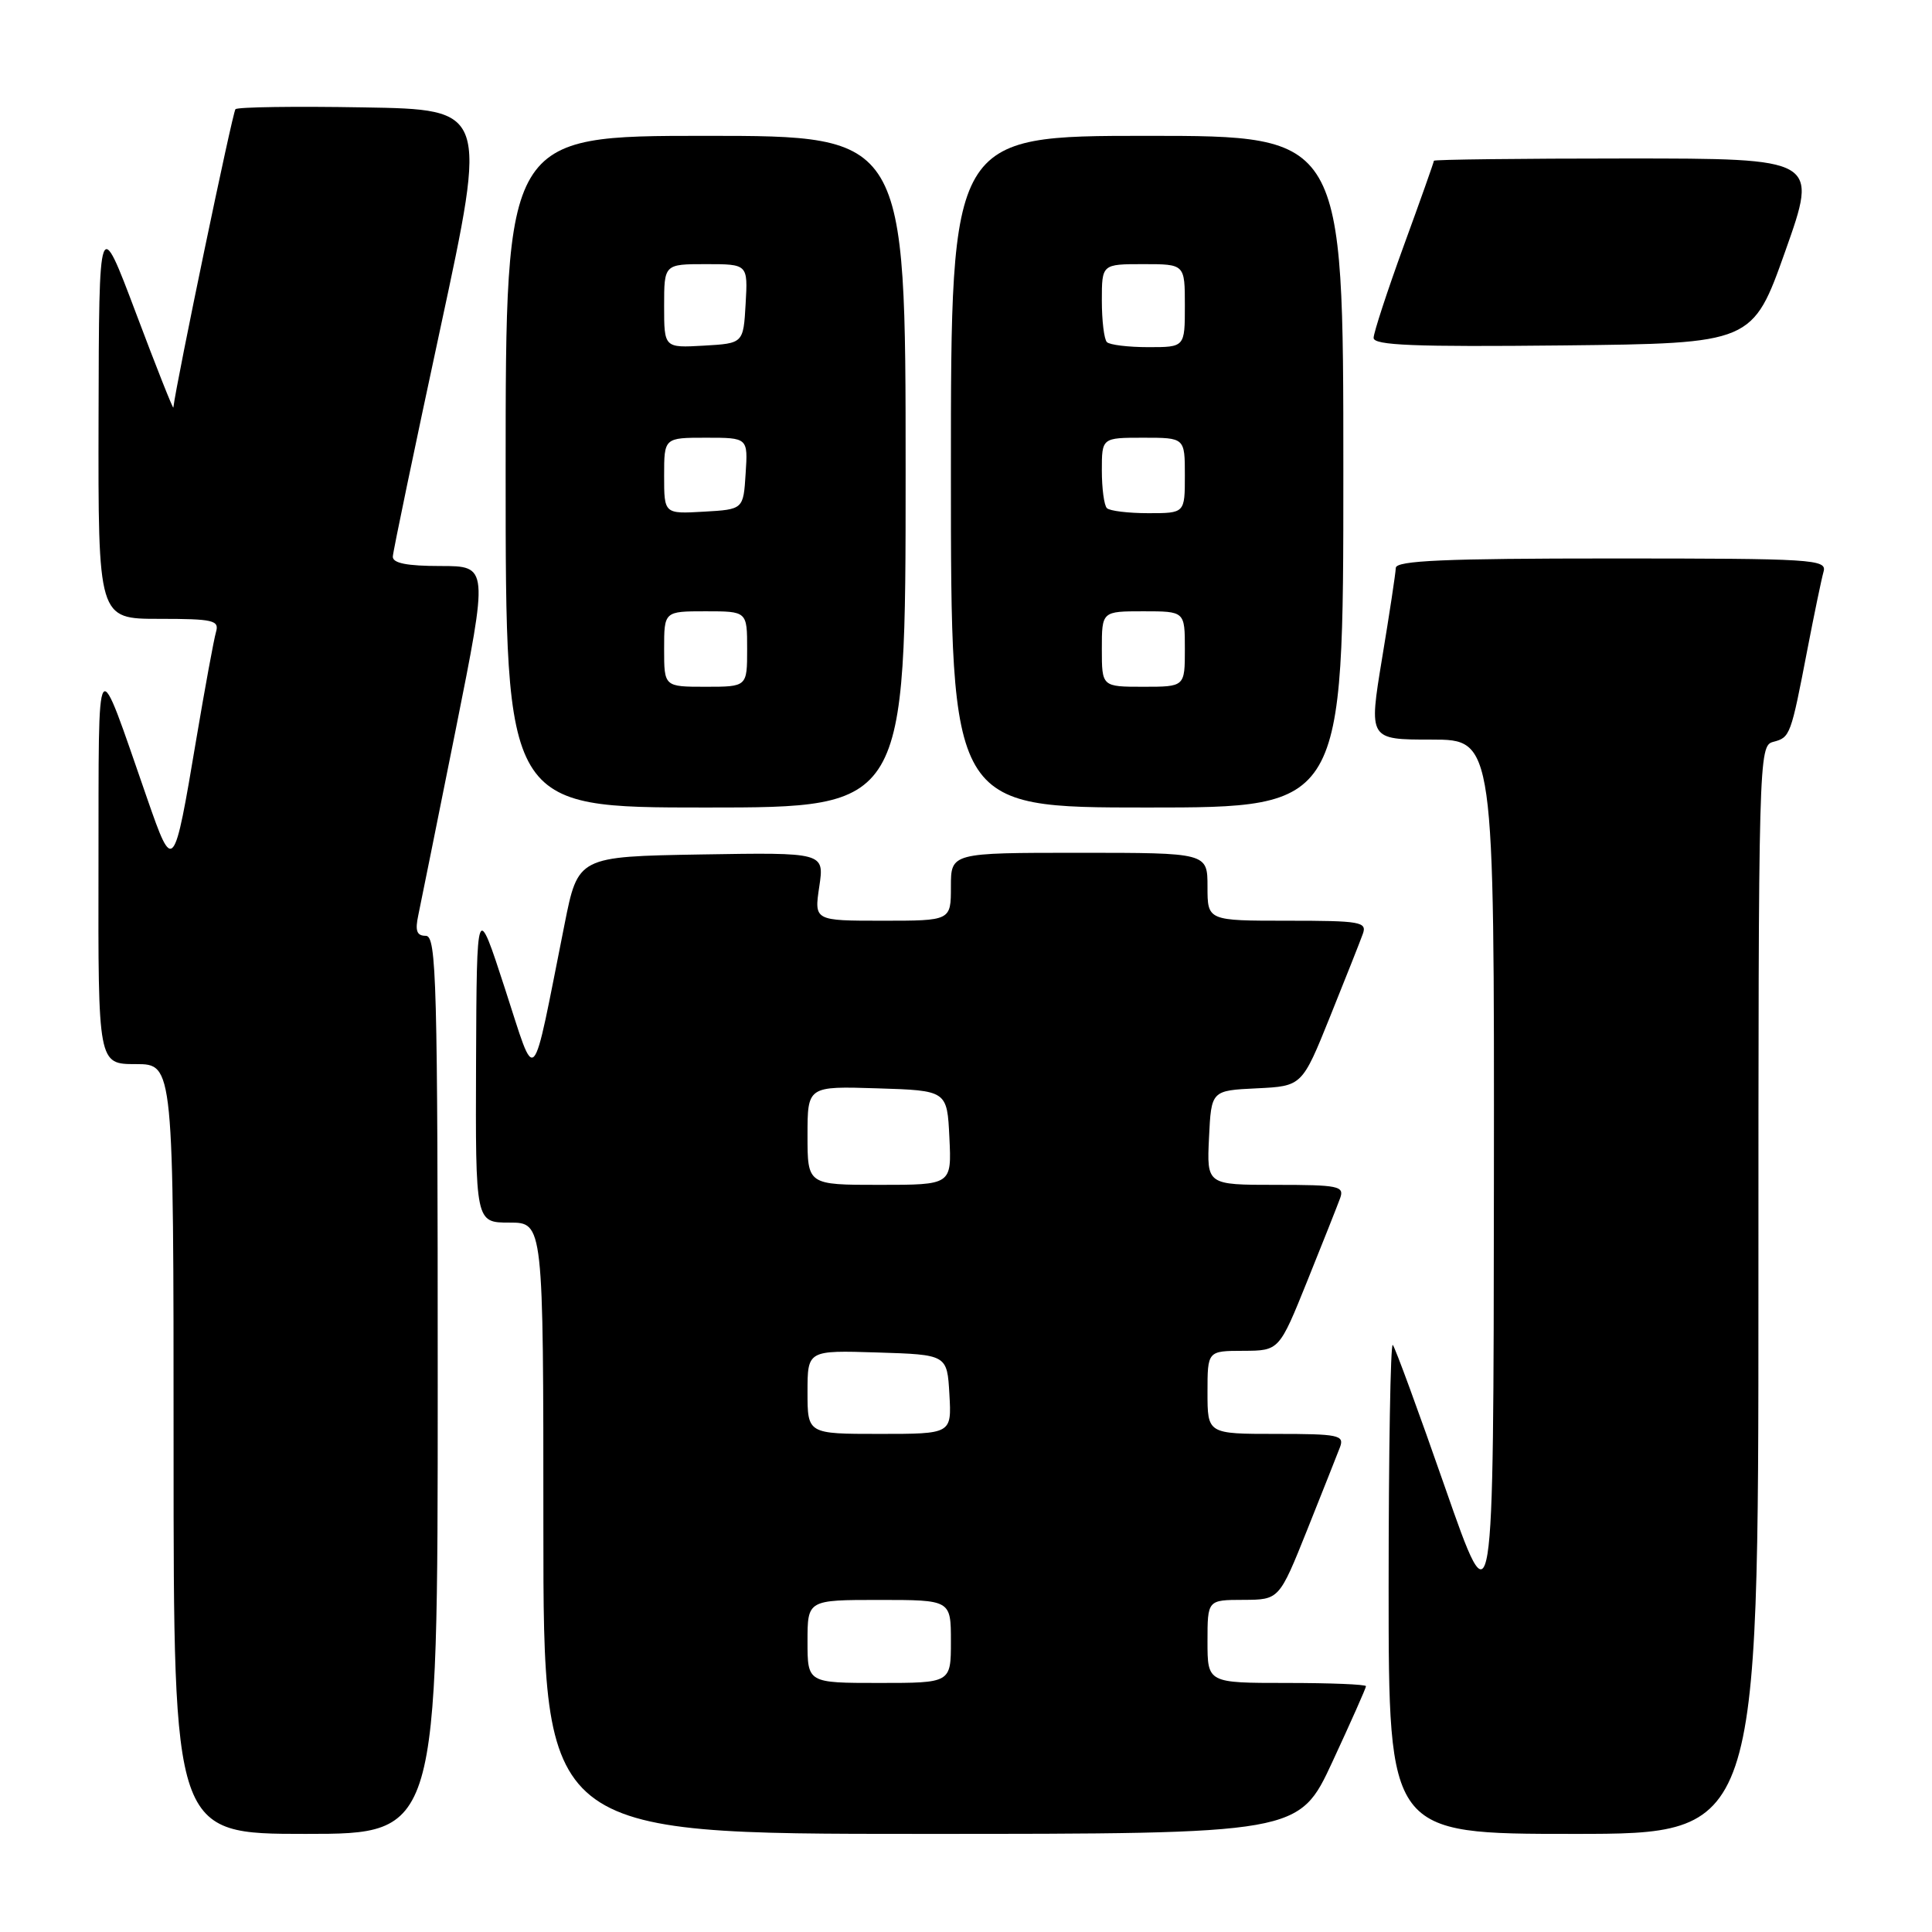 <?xml version="1.0" encoding="UTF-8" standalone="no"?>
<!DOCTYPE svg PUBLIC "-//W3C//DTD SVG 1.1//EN" "http://www.w3.org/Graphics/SVG/1.1/DTD/svg11.dtd" >
<svg xmlns="http://www.w3.org/2000/svg" xmlns:xlink="http://www.w3.org/1999/xlink" version="1.1" viewBox="0 0 256 256">
 <g >
 <path fill="currentColor"
d=" M 58.00 183.50 C 58.00 129.95 57.84 124.00 56.42 124.00 C 55.22 124.00 54.98 123.34 55.43 121.25 C 55.75 119.74 57.97 108.71 60.37 96.75 C 64.72 75.00 64.72 75.00 58.36 75.00 C 53.91 75.00 52.02 74.62 52.05 73.75 C 52.08 73.06 54.92 59.45 58.35 43.50 C 64.59 14.50 64.59 14.50 48.15 14.23 C 39.11 14.07 31.48 14.18 31.20 14.47 C 30.82 14.85 23.38 50.58 22.97 54.00 C 22.94 54.27 20.71 48.65 18.02 41.50 C 13.12 28.50 13.12 28.50 13.06 55.25 C 13.00 82.00 13.00 82.00 21.07 82.00 C 28.28 82.00 29.08 82.19 28.62 83.75 C 28.34 84.71 27.16 91.12 26.00 98.00 C 23.04 115.63 22.95 115.73 19.52 105.86 C 12.57 85.89 13.10 85.17 13.05 114.75 C 13.00 141.00 13.00 141.00 18.00 141.00 C 23.00 141.00 23.00 141.00 23.00 192.00 C 23.00 243.00 23.00 243.00 40.50 243.00 C 58.00 243.00 58.00 243.00 58.00 183.50 Z  M 176.56 233.43 C 179.00 228.17 181.00 223.67 181.00 223.43 C 181.00 223.19 176.28 223.00 170.50 223.00 C 160.00 223.00 160.00 223.00 160.00 217.50 C 160.00 212.00 160.00 212.00 164.75 211.99 C 169.50 211.97 169.50 211.97 173.20 202.74 C 175.23 197.66 177.19 192.71 177.56 191.75 C 178.15 190.16 177.36 190.00 169.11 190.00 C 160.00 190.00 160.00 190.00 160.00 184.50 C 160.00 179.00 160.00 179.00 164.75 178.99 C 169.50 178.97 169.50 178.97 173.22 169.74 C 175.27 164.66 177.23 159.71 177.58 158.75 C 178.15 157.16 177.35 157.00 169.06 157.00 C 159.90 157.00 159.90 157.00 160.20 150.75 C 160.50 144.50 160.50 144.50 166.52 144.21 C 172.53 143.92 172.53 143.92 176.24 134.71 C 178.28 129.64 180.24 124.71 180.58 123.75 C 181.16 122.15 180.28 122.00 170.61 122.00 C 160.00 122.00 160.00 122.00 160.00 117.50 C 160.00 113.00 160.00 113.00 143.00 113.00 C 126.00 113.00 126.00 113.00 126.00 117.50 C 126.00 122.00 126.00 122.00 116.94 122.00 C 107.88 122.00 107.88 122.00 108.56 117.47 C 109.23 112.95 109.23 112.95 92.91 113.22 C 76.59 113.50 76.59 113.50 74.80 122.50 C 70.35 144.81 71.14 143.97 66.91 131.00 C 63.17 119.50 63.17 119.50 63.08 140.75 C 63.00 162.00 63.00 162.00 67.50 162.00 C 72.00 162.00 72.00 162.00 72.00 202.50 C 72.00 243.00 72.00 243.00 122.06 243.00 C 172.12 243.00 172.12 243.00 176.56 233.43 Z  M 233.00 170.91 C 233.00 100.06 233.03 98.80 234.97 98.30 C 237.21 97.71 237.29 97.49 239.50 86.00 C 240.40 81.33 241.36 76.71 241.63 75.75 C 242.10 74.11 240.30 74.00 213.57 74.00 C 191.41 74.00 184.99 74.28 184.95 75.25 C 184.93 75.94 184.11 81.34 183.13 87.25 C 181.36 98.00 181.36 98.00 189.68 98.00 C 198.00 98.00 198.00 98.00 197.95 156.75 C 197.90 215.50 197.90 215.50 191.49 197.13 C 187.97 187.03 184.85 178.51 184.55 178.21 C 184.25 177.91 184.00 192.37 184.00 210.33 C 184.00 243.00 184.00 243.00 208.50 243.00 C 233.00 243.00 233.00 243.00 233.00 170.91 Z  M 120.00 62.50 C 120.00 18.00 120.00 18.00 93.50 18.00 C 67.00 18.00 67.00 18.00 67.00 62.50 C 67.00 107.00 67.00 107.00 93.50 107.00 C 120.00 107.00 120.00 107.00 120.00 62.50 Z  M 178.00 62.50 C 178.00 18.00 178.00 18.00 152.00 18.00 C 126.00 18.00 126.00 18.00 126.00 62.50 C 126.00 107.00 126.00 107.00 152.00 107.00 C 178.00 107.00 178.00 107.00 178.00 62.50 Z  M 236.57 33.25 C 240.91 21.00 240.91 21.00 215.46 21.00 C 201.46 21.00 190.00 21.14 190.00 21.30 C 190.00 21.47 188.21 26.53 186.01 32.55 C 183.82 38.57 182.02 44.07 182.01 44.77 C 182.00 45.76 187.36 45.98 207.12 45.77 C 232.23 45.50 232.23 45.50 236.57 33.25 Z  M 107.00 217.50 C 107.00 212.00 107.00 212.00 116.50 212.00 C 126.00 212.00 126.00 212.00 126.00 217.50 C 126.00 223.00 126.00 223.00 116.50 223.00 C 107.00 223.00 107.00 223.00 107.00 217.50 Z  M 107.00 184.46 C 107.00 178.92 107.00 178.92 116.25 179.21 C 125.50 179.50 125.50 179.50 125.80 184.75 C 126.10 190.00 126.10 190.00 116.55 190.00 C 107.00 190.00 107.00 190.00 107.00 184.46 Z  M 107.00 150.46 C 107.00 143.92 107.00 143.92 116.25 144.21 C 125.50 144.50 125.50 144.50 125.80 150.75 C 126.10 157.00 126.10 157.00 116.55 157.00 C 107.00 157.00 107.00 157.00 107.00 150.46 Z  M 88.00 86.00 C 88.00 81.00 88.00 81.00 93.50 81.00 C 99.00 81.00 99.00 81.00 99.00 86.00 C 99.00 91.00 99.00 91.00 93.50 91.00 C 88.00 91.00 88.00 91.00 88.00 86.00 Z  M 88.00 63.05 C 88.00 58.00 88.00 58.00 93.55 58.00 C 99.11 58.00 99.11 58.00 98.80 62.75 C 98.50 67.50 98.50 67.50 93.25 67.80 C 88.00 68.10 88.00 68.10 88.00 63.05 Z  M 88.00 40.55 C 88.00 35.00 88.00 35.00 93.55 35.00 C 99.10 35.00 99.10 35.00 98.80 40.25 C 98.50 45.50 98.50 45.50 93.25 45.80 C 88.00 46.10 88.00 46.10 88.00 40.55 Z  M 146.00 86.00 C 146.00 81.00 146.00 81.00 151.50 81.00 C 157.00 81.00 157.00 81.00 157.00 86.00 C 157.00 91.00 157.00 91.00 151.50 91.00 C 146.00 91.00 146.00 91.00 146.00 86.00 Z  M 146.67 67.33 C 146.30 66.97 146.00 64.72 146.00 62.33 C 146.00 58.00 146.00 58.00 151.50 58.00 C 157.00 58.00 157.00 58.00 157.00 63.00 C 157.00 68.00 157.00 68.00 152.17 68.00 C 149.51 68.00 147.03 67.70 146.67 67.33 Z  M 146.67 45.33 C 146.30 44.97 146.00 42.49 146.00 39.83 C 146.00 35.00 146.00 35.00 151.50 35.00 C 157.00 35.00 157.00 35.00 157.00 40.50 C 157.00 46.00 157.00 46.00 152.17 46.00 C 149.51 46.00 147.03 45.70 146.67 45.33 Z "/>
</g>
</svg>
